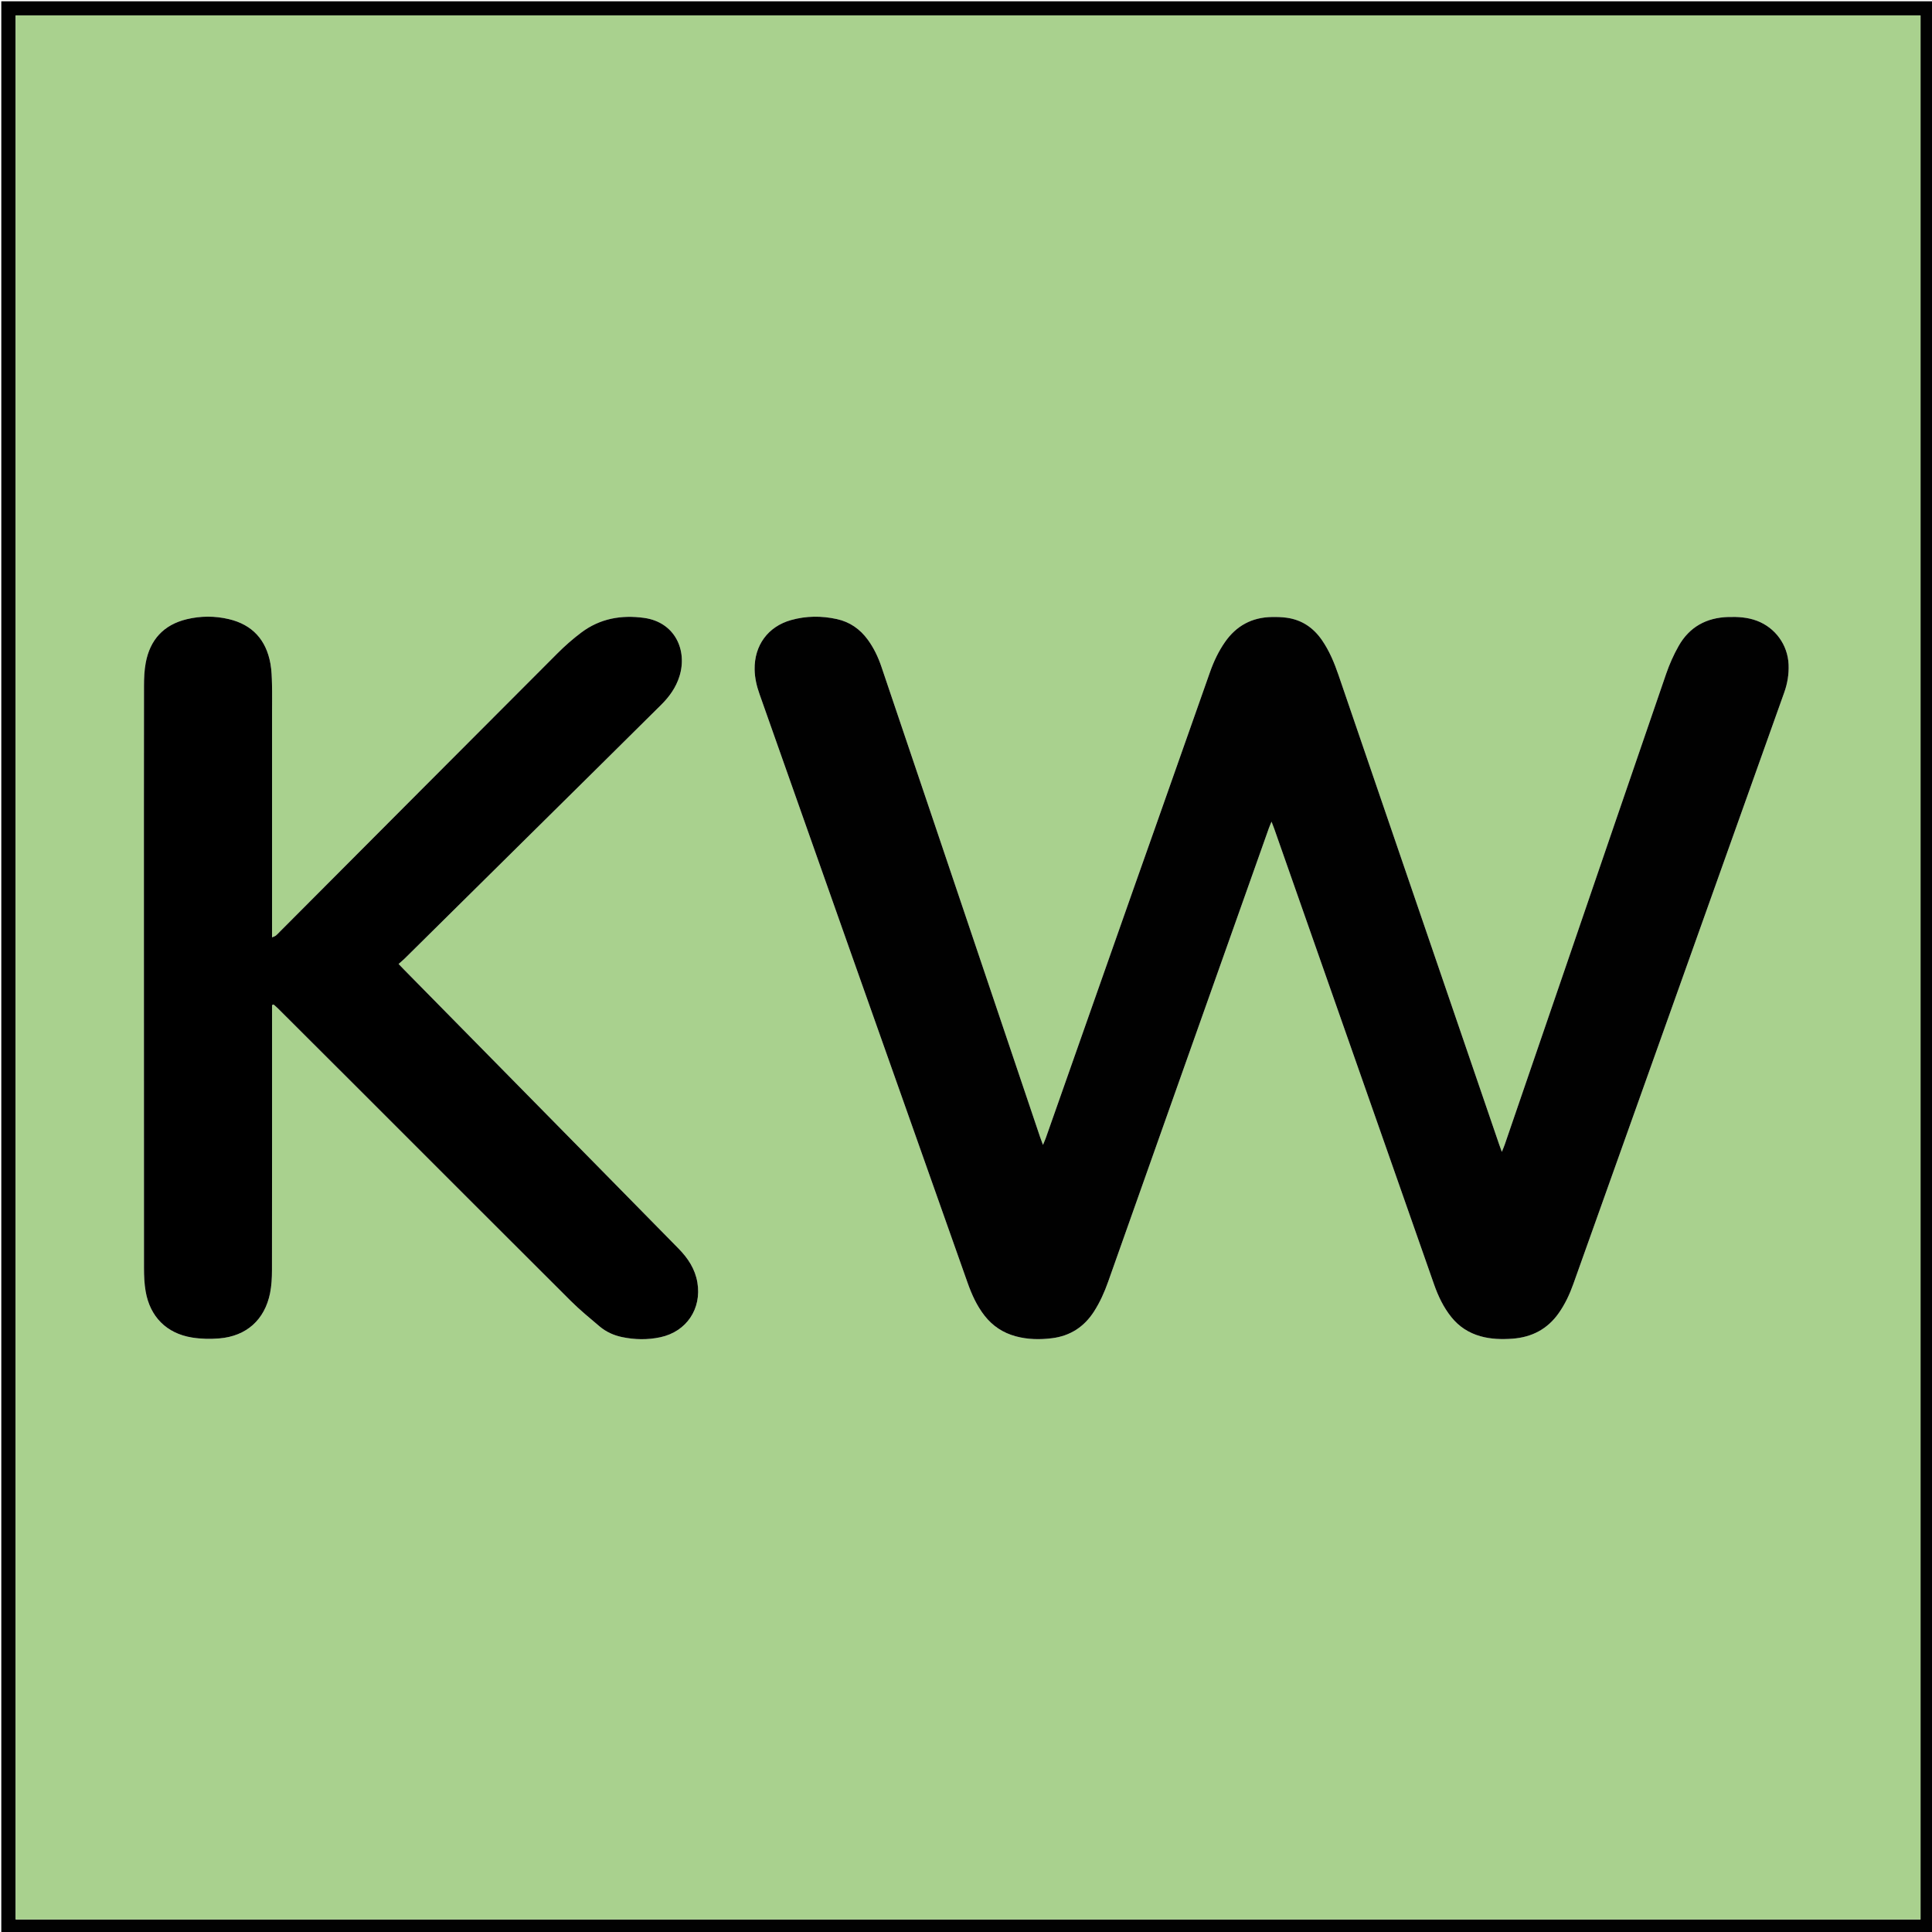 <svg version="1.1" id="Layer_1" xmlns="http://www.w3.org/2000/svg" xmlns:xlink="http://www.w3.org/1999/xlink" x="0px" y="0px"
	 width="100%" viewBox="0 0 2999 2999" enable-background="new 0 0 2999 2999" xml:space="preserve">
<path fill="#020202" opacity="1" stroke="none" 
	d="
M1682,3002 
	C1121.333,3002 561.667,3002 2,3002 
	C2,2002 2,1002.001 2,2.001 
	C1002,2 2001.999,2 3001.999,2 
	C3001.999,1001.999 3001.999,2001.999 3002,3001.999 
	C2562.333,3002 2122.667,3002 1682,3002 
M24.344,299 
	C24.344,1192.463 24.344,2085.926 24.344,2979.454 
	C1010.701,2979.454 1995.774,2979.454 2981.16,2979.454 
	C2981.16,1994.071 2981.16,1009.306 2981.16,23.917 
	C1995.606,23.917 1010.549,23.917 24.344,23.917 
	C24.344,115.212 24.344,206.106 24.344,299 
z"/>
<path fill="#A9D18E" opacity="1" stroke="none" 
	d="
M24.344,298 
	C24.344,206.106 24.344,115.212 24.344,23.917 
	C1010.549,23.917 1995.606,23.917 2981.16,23.917 
	C2981.16,1009.306 2981.16,1994.071 2981.16,2979.454 
	C1995.774,2979.454 1010.701,2979.454 24.344,2979.454 
	C24.344,2085.926 24.344,1192.463 24.344,298 
M1792.737,1285.64 
	C1781.866,1316.418 1770.969,1347.186 1760.13,1377.975 
	C1714.559,1507.414 1669.008,1636.861 1623.425,1766.295 
	C1622.32,1769.432 1620.916,1772.464 1618.979,1777.184 
	C1616.969,1771.703 1615.634,1768.308 1614.47,1764.856 
	C1558.267,1598.198 1502.092,1431.532 1445.882,1264.877 
	C1420.013,1188.177 1394.102,1111.492 1368.156,1034.818 
	C1363.111,1019.911 1356.394,1005.812 1347.078,993.036 
	C1335.013,976.489 1319.21,965.443 1299.143,961.013 
	C1275.31,955.752 1251.403,955.916 1227.898,962.528 
	C1192.057,972.608 1170.827,1001.841 1171.384,1039.12 
	C1171.581,1052.278 1174.535,1064.848 1178.89,1077.179 
	C1225.47,1209.078 1272.006,1340.991 1318.6,1472.885 
	C1345.119,1547.951 1371.729,1622.985 1398.283,1698.038 
	C1432.836,1795.702 1467.396,1893.363 1501.9,1991.045 
	C1508.372,2009.367 1516.258,2026.915 1528.334,2042.335 
	C1540.882,2058.358 1556.958,2068.944 1576.618,2074.285 
	C1595.279,2079.354 1614.219,2079.653 1633.158,2077.264 
	C1661.27,2073.717 1682.921,2059.689 1698.264,2035.705 
	C1707.491,2021.283 1714.395,2005.864 1720.08,1989.794 
	C1756.181,1887.749 1792.315,1785.715 1828.472,1683.69 
	C1875.532,1550.9 1922.621,1418.119 1969.719,1285.342 
	C1970.713,1282.54 1971.969,1279.83 1973.771,1275.454 
	C1975.672,1280.432 1976.913,1283.462 1977.996,1286.547 
	C2035.227,1449.638 2092.451,1612.731 2149.659,1775.83 
	C2175.12,1848.417 2200.528,1921.021 2225.997,1993.604 
	C2232.431,2011.938 2240.677,2029.327 2252.956,2044.595 
	C2264.83,2059.361 2279.893,2069.11 2298.132,2074.233 
	C2314.44,2078.815 2331.04,2079.223 2347.713,2078.014 
	C2377.65,2075.842 2401.989,2063.277 2419.512,2038.415 
	C2429.381,2024.411 2436.543,2009.101 2442.273,1993.011 
	C2479.135,1889.499 2516.074,1786.014 2552.983,1682.518 
	C2625.234,1479.92 2697.495,1277.326 2769.698,1074.711 
	C2774.661,1060.783 2777.002,1046.395 2776.383,1031.522 
	C2775.114,1001.031 2755.793,974.335 2727.16,963.583 
	C2712.821,958.197 2697.975,957.312 2682.881,957.74 
	C2648.853,958.704 2622.405,973.136 2605.619,1002.9 
	C2597.979,1016.445 2591.513,1030.902 2586.447,1045.61 
	C2533.315,1199.863 2480.591,1354.256 2427.723,1508.6 
	C2397.078,1598.068 2366.38,1687.517 2335.678,1776.966 
	C2334.598,1780.111 2333.218,1783.153 2331.269,1788.007 
	C2329.326,1782.63 2328.152,1779.527 2327.077,1776.389 
	C2300.65,1699.204 2274.23,1622.015 2247.814,1544.826 
	C2191.102,1379.105 2134.409,1213.378 2077.661,1047.67 
	C2071.172,1028.719 2063.519,1010.305 2052.053,993.667 
	C2038.677,974.257 2020.708,962.104 1997.233,958.874 
	C1989.68,957.834 1981.947,957.649 1974.307,957.767 
	C1943.46,958.24 1919.235,971.233 1901.551,996.609 
	C1891.554,1010.956 1884.155,1026.59 1878.364,1042.951 
	C1849.917,1123.327 1821.673,1203.774 1792.737,1285.64 
M422.295,1107 
	C422.294,1092.016 422.581,1077.024 422.196,1062.05 
	C421.922,1051.42 421.669,1040.648 419.798,1030.229 
	C413.2,993.479 391.962,969.711 355.229,961.057 
	C333.517,955.942 311.538,955.973 289.826,961.214 
	C253.982,969.868 232.888,993.031 226.188,1028.912 
	C224.005,1040.607 223.533,1052.757 223.517,1064.701 
	C223.337,1194.034 223.404,1323.367 223.404,1452.7 
	C223.404,1624.7 223.355,1796.7 223.511,1968.7 
	C223.521,1980.645 224.036,1992.764 226.06,2004.501 
	C232.85,2043.869 258.411,2069.725 297.811,2076.168 
	C311.79,2078.454 326.436,2078.747 340.578,2077.562 
	C382.601,2074.039 410.855,2048.67 419.206,2007.38 
	C421.562,1995.73 422.151,1983.559 422.169,1971.625 
	C422.367,1838.292 422.295,1704.959 422.295,1571.625 
	C422.295,1567.812 422.295,1563.998 422.295,1560.184 
	C423.083,1559.873 423.87,1559.561 424.658,1559.25 
	C426.989,1561.336 429.424,1563.318 431.636,1565.524 
	C476.243,1610.01 520.854,1654.494 565.407,1699.035 
	C672.194,1805.794 778.855,1912.679 885.838,2019.241 
	C899.97,2033.317 915.494,2046.027 930.734,2058.945 
	C940.796,2067.474 952.719,2072.833 965.614,2075.528 
	C985.41,2079.665 1005.366,2079.993 1025.167,2075.733 
	C1065.688,2067.016 1089.427,2031.539 1082.532,1990.754 
	C1078.991,1969.804 1067.939,1953.078 1053.442,1938.297 
	C1013.529,1897.605 973.546,1856.981 933.561,1816.359 
	C831.376,1712.548 729.175,1608.753 626.985,1504.947 
	C624.492,1502.415 622.058,1499.827 618.724,1496.358 
	C622.387,1493.106 625.496,1490.593 628.326,1487.796 
	C728.13,1389.145 827.916,1290.475 927.684,1191.788 
	C960.625,1159.205 993.516,1126.571 1026.424,1093.955 
	C1039.143,1081.349 1049.282,1067.12 1054.699,1049.799 
	C1067.291,1009.535 1047.899,965.816 999.837,959.152 
	C964.334,954.229 931.268,960.118 902.278,981.914 
	C889.279,991.686 876.927,1002.544 865.428,1014.054 
	C721.722,1157.903 578.225,1301.962 434.674,1445.966 
	C432.557,1448.089 430.556,1450.357 428.25,1452.253 
	C426.942,1453.327 425.125,1453.781 422.295,1455.087 
	C422.295,1338.817 422.295,1223.909 422.295,1107 
z"/>
<path fill="#010101" opacity="1" stroke="none" 
	d="
M1793.047,1284.918 
	C1821.673,1203.774 1849.917,1123.327 1878.364,1042.951 
	C1884.155,1026.59 1891.554,1010.956 1901.551,996.609 
	C1919.235,971.233 1943.46,958.24 1974.307,957.767 
	C1981.947,957.649 1989.68,957.834 1997.233,958.874 
	C2020.708,962.104 2038.677,974.257 2052.053,993.667 
	C2063.519,1010.305 2071.172,1028.719 2077.661,1047.67 
	C2134.409,1213.378 2191.102,1379.105 2247.814,1544.826 
	C2274.23,1622.015 2300.65,1699.204 2327.077,1776.389 
	C2328.152,1779.527 2329.326,1782.63 2331.269,1788.007 
	C2333.218,1783.153 2334.598,1780.111 2335.678,1776.966 
	C2366.38,1687.517 2397.078,1598.068 2427.723,1508.6 
	C2480.591,1354.256 2533.315,1199.863 2586.447,1045.61 
	C2591.513,1030.902 2597.979,1016.445 2605.619,1002.9 
	C2622.405,973.136 2648.853,958.704 2682.881,957.74 
	C2697.975,957.312 2712.821,958.197 2727.16,963.583 
	C2755.793,974.335 2775.114,1001.031 2776.383,1031.522 
	C2777.002,1046.395 2774.661,1060.783 2769.698,1074.711 
	C2697.495,1277.326 2625.234,1479.92 2552.983,1682.518 
	C2516.074,1786.014 2479.135,1889.499 2442.273,1993.011 
	C2436.543,2009.101 2429.381,2024.411 2419.512,2038.415 
	C2401.989,2063.277 2377.65,2075.842 2347.713,2078.014 
	C2331.04,2079.223 2314.44,2078.815 2298.132,2074.233 
	C2279.893,2069.11 2264.83,2059.361 2252.956,2044.595 
	C2240.677,2029.327 2232.431,2011.938 2225.997,1993.604 
	C2200.528,1921.021 2175.12,1848.417 2149.659,1775.83 
	C2092.451,1612.731 2035.227,1449.638 1977.996,1286.547 
	C1976.913,1283.462 1975.672,1280.432 1973.771,1275.454 
	C1971.969,1279.83 1970.713,1282.54 1969.719,1285.342 
	C1922.621,1418.119 1875.532,1550.9 1828.472,1683.69 
	C1792.315,1785.715 1756.181,1887.749 1720.08,1989.794 
	C1714.395,2005.864 1707.491,2021.283 1698.264,2035.705 
	C1682.921,2059.689 1661.27,2073.717 1633.158,2077.264 
	C1614.219,2079.653 1595.279,2079.354 1576.618,2074.285 
	C1556.958,2068.944 1540.882,2058.358 1528.334,2042.335 
	C1516.258,2026.915 1508.372,2009.367 1501.9,1991.045 
	C1467.396,1893.363 1432.836,1795.702 1398.283,1698.038 
	C1371.729,1622.985 1345.119,1547.951 1318.6,1472.885 
	C1272.006,1340.991 1225.47,1209.078 1178.89,1077.179 
	C1174.535,1064.848 1171.581,1052.278 1171.384,1039.12 
	C1170.827,1001.841 1192.057,972.608 1227.898,962.528 
	C1251.403,955.916 1275.31,955.752 1299.143,961.013 
	C1319.21,965.443 1335.013,976.489 1347.078,993.036 
	C1356.394,1005.812 1363.111,1019.911 1368.156,1034.818 
	C1394.102,1111.492 1420.013,1188.177 1445.882,1264.877 
	C1502.092,1431.532 1558.267,1598.198 1614.47,1764.856 
	C1615.634,1768.308 1616.969,1771.703 1618.979,1777.184 
	C1620.916,1772.464 1622.32,1769.432 1623.425,1766.295 
	C1669.008,1636.861 1714.559,1507.414 1760.13,1377.975 
	C1770.969,1347.186 1781.866,1316.418 1793.047,1284.918 
z"/>
<path fill="#000000" opacity="1" stroke="none" 
	d="
M422.295,1108 
	C422.295,1223.909 422.295,1338.817 422.295,1455.087 
	C425.125,1453.781 426.942,1453.327 428.25,1452.253 
	C430.556,1450.357 432.557,1448.089 434.674,1445.966 
	C578.225,1301.962 721.722,1157.903 865.428,1014.054 
	C876.927,1002.544 889.279,991.686 902.278,981.914 
	C931.268,960.118 964.334,954.229 999.837,959.152 
	C1047.899,965.816 1067.291,1009.535 1054.699,1049.799 
	C1049.282,1067.12 1039.143,1081.349 1026.424,1093.955 
	C993.516,1126.571 960.625,1159.205 927.684,1191.788 
	C827.916,1290.475 728.13,1389.145 628.326,1487.796 
	C625.496,1490.593 622.387,1493.106 618.724,1496.358 
	C622.058,1499.827 624.492,1502.415 626.985,1504.947 
	C729.175,1608.753 831.376,1712.548 933.561,1816.359 
	C973.546,1856.981 1013.529,1897.605 1053.442,1938.297 
	C1067.939,1953.078 1078.991,1969.804 1082.532,1990.754 
	C1089.427,2031.539 1065.688,2067.016 1025.167,2075.733 
	C1005.366,2079.993 985.41,2079.665 965.614,2075.528 
	C952.719,2072.833 940.796,2067.474 930.734,2058.945 
	C915.494,2046.027 899.97,2033.317 885.838,2019.241 
	C778.855,1912.679 672.194,1805.794 565.407,1699.035 
	C520.854,1654.494 476.243,1610.01 431.636,1565.524 
	C429.424,1563.318 426.989,1561.336 424.658,1559.25 
	C423.87,1559.561 423.083,1559.873 422.295,1560.184 
	C422.295,1563.998 422.295,1567.812 422.295,1571.625 
	C422.295,1704.959 422.367,1838.292 422.169,1971.625 
	C422.151,1983.559 421.562,1995.73 419.206,2007.38 
	C410.855,2048.67 382.601,2074.039 340.578,2077.562 
	C326.436,2078.747 311.79,2078.454 297.811,2076.168 
	C258.411,2069.725 232.85,2043.869 226.06,2004.501 
	C224.036,1992.764 223.521,1980.645 223.511,1968.7 
	C223.355,1796.7 223.404,1624.7 223.404,1452.7 
	C223.404,1323.367 223.337,1194.034 223.517,1064.701 
	C223.533,1052.757 224.005,1040.607 226.188,1028.912 
	C232.888,993.031 253.982,969.868 289.826,961.214 
	C311.538,955.973 333.517,955.942 355.229,961.057 
	C391.962,969.711 413.2,993.479 419.798,1030.229 
	C421.669,1040.648 421.922,1051.42 422.196,1062.05 
	C422.581,1077.024 422.294,1092.016 422.295,1108 
z"/>
</svg>